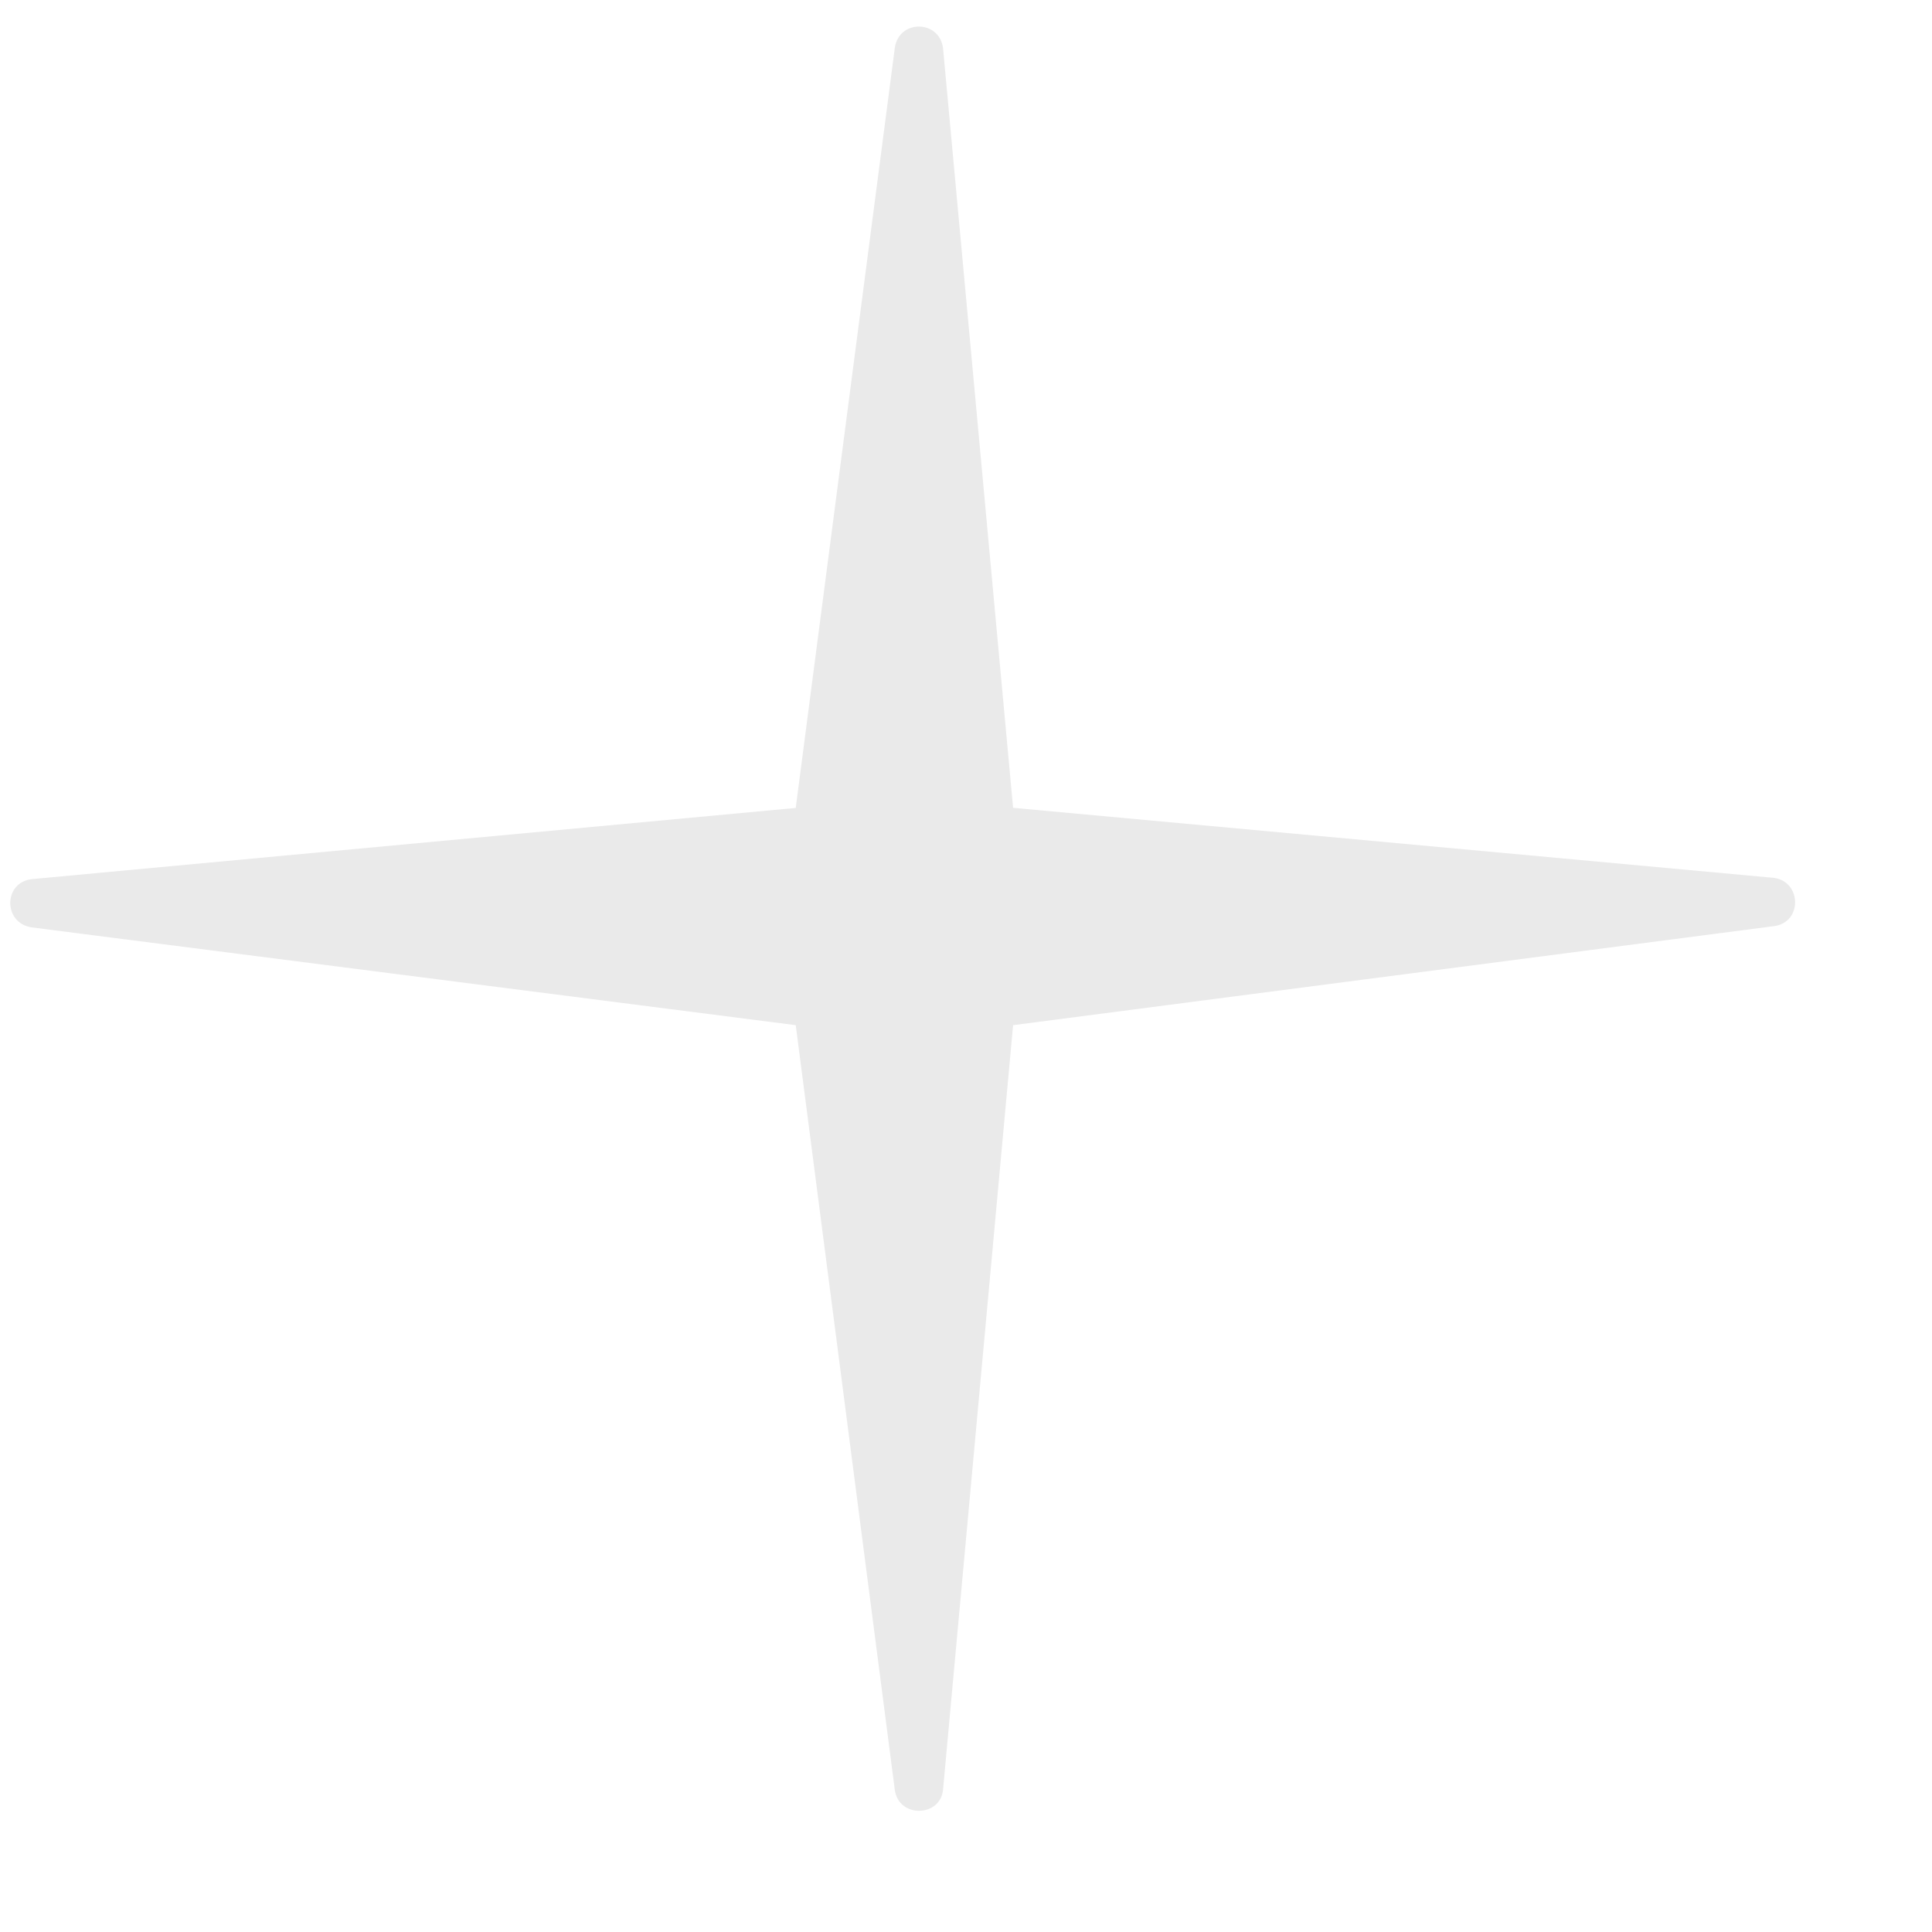 <svg xmlns="http://www.w3.org/2000/svg" fill="none" viewBox="0 0 16 16"><path fill="#eaeaea" fill-rule="evenodd" d="m6.6 6.69-6.33.59c-.24.02-.25.36-.01.4l6.33.81.82 6.33c.03.24.38.23.4 0l.58-6.33 6.3-.82c.24-.03.23-.37 0-.4l-6.3-.58L7.81.4c-.03-.24-.37-.24-.4 0l-.82 6.29Zm.87.92Z" clip-rule="evenodd"/></svg>